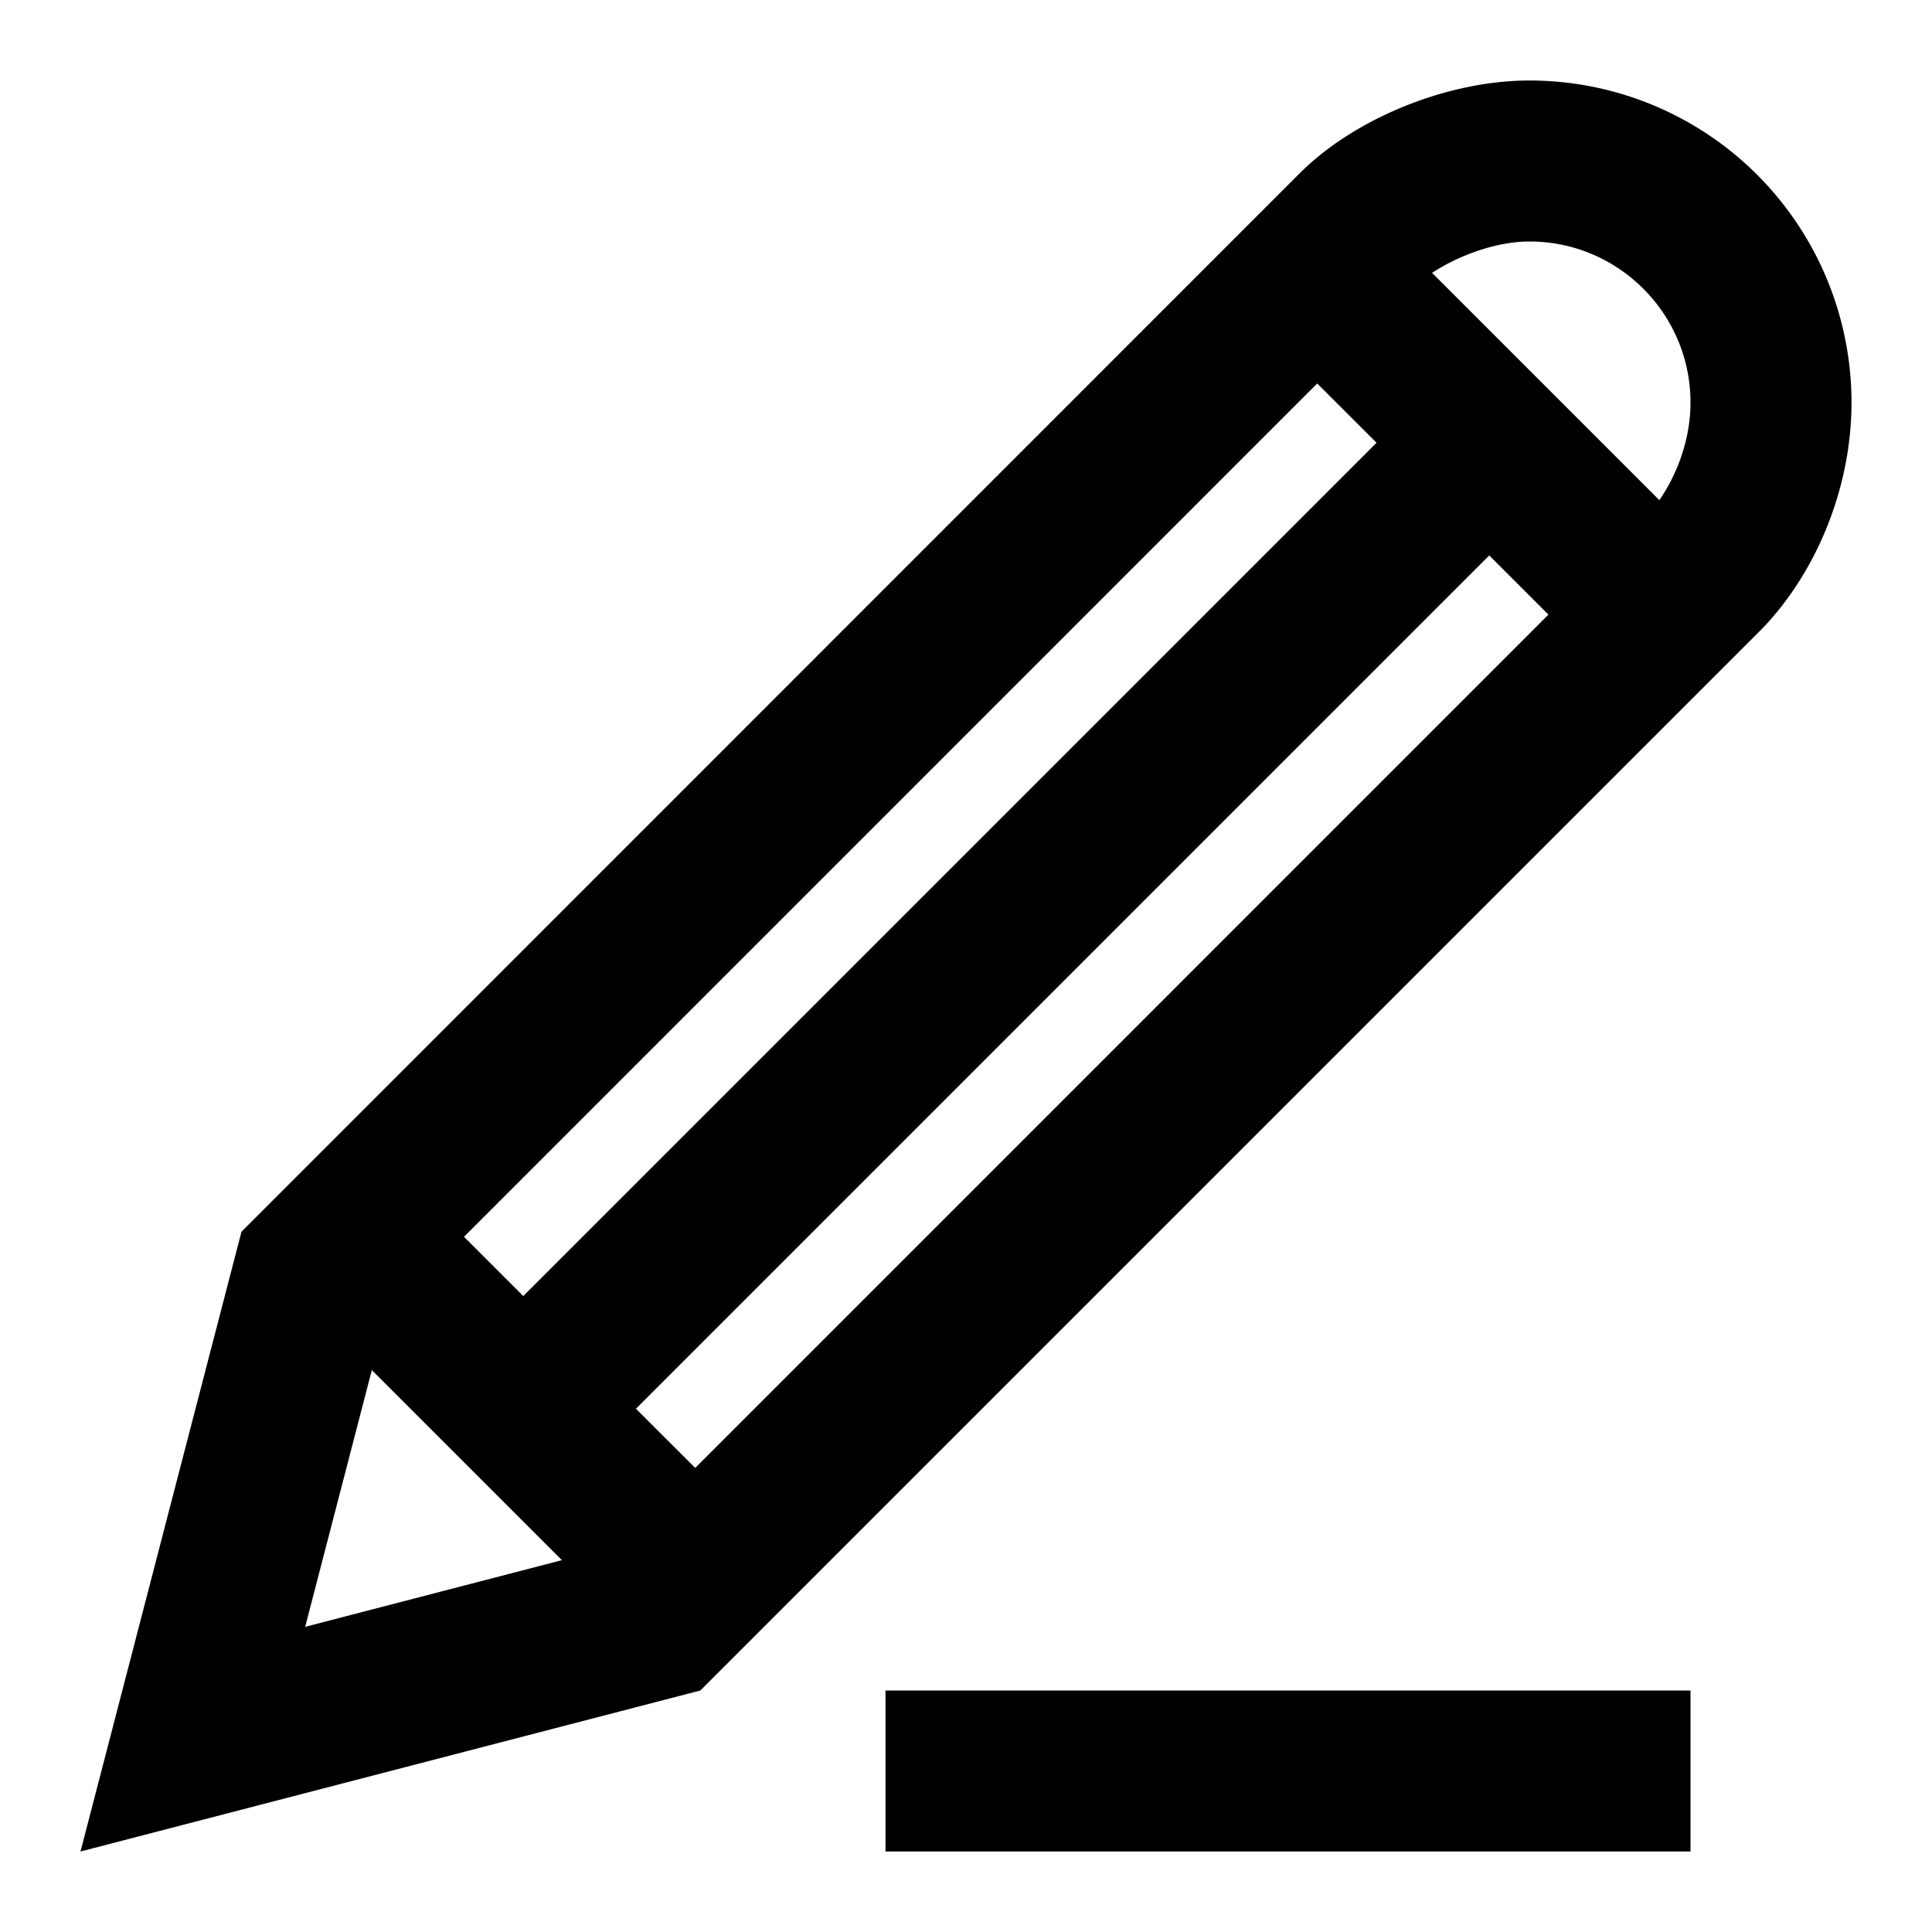 <svg xmlns="http://www.w3.org/2000/svg" width="24" height="24" viewBox="0 0 24 24"><path d="M19 1c-1.031 0-2.179.478-2.851 1.149L3 15.3 1 23l7.7-2L21.85 7.85C22.537 7.162 23 6.094 23 5a4 4 0 0 0-4-4zm-2.637 3.764l.737.736L6.5 16.1l-.736-.736 10.599-10.6zM3.791 20.209l.828-3.189 2.361 2.361-3.189.828zm4.845-1.974L7.9 17.5 18.5 6.9l.735.735-10.599 10.6zM20.613 6.213L17.79 3.39c.316-.209.787-.39 1.21-.39 1.103 0 2 .897 2 2 0 .472-.176.909-.387 1.213zM11 23h10v-2H11v2z"/></svg>